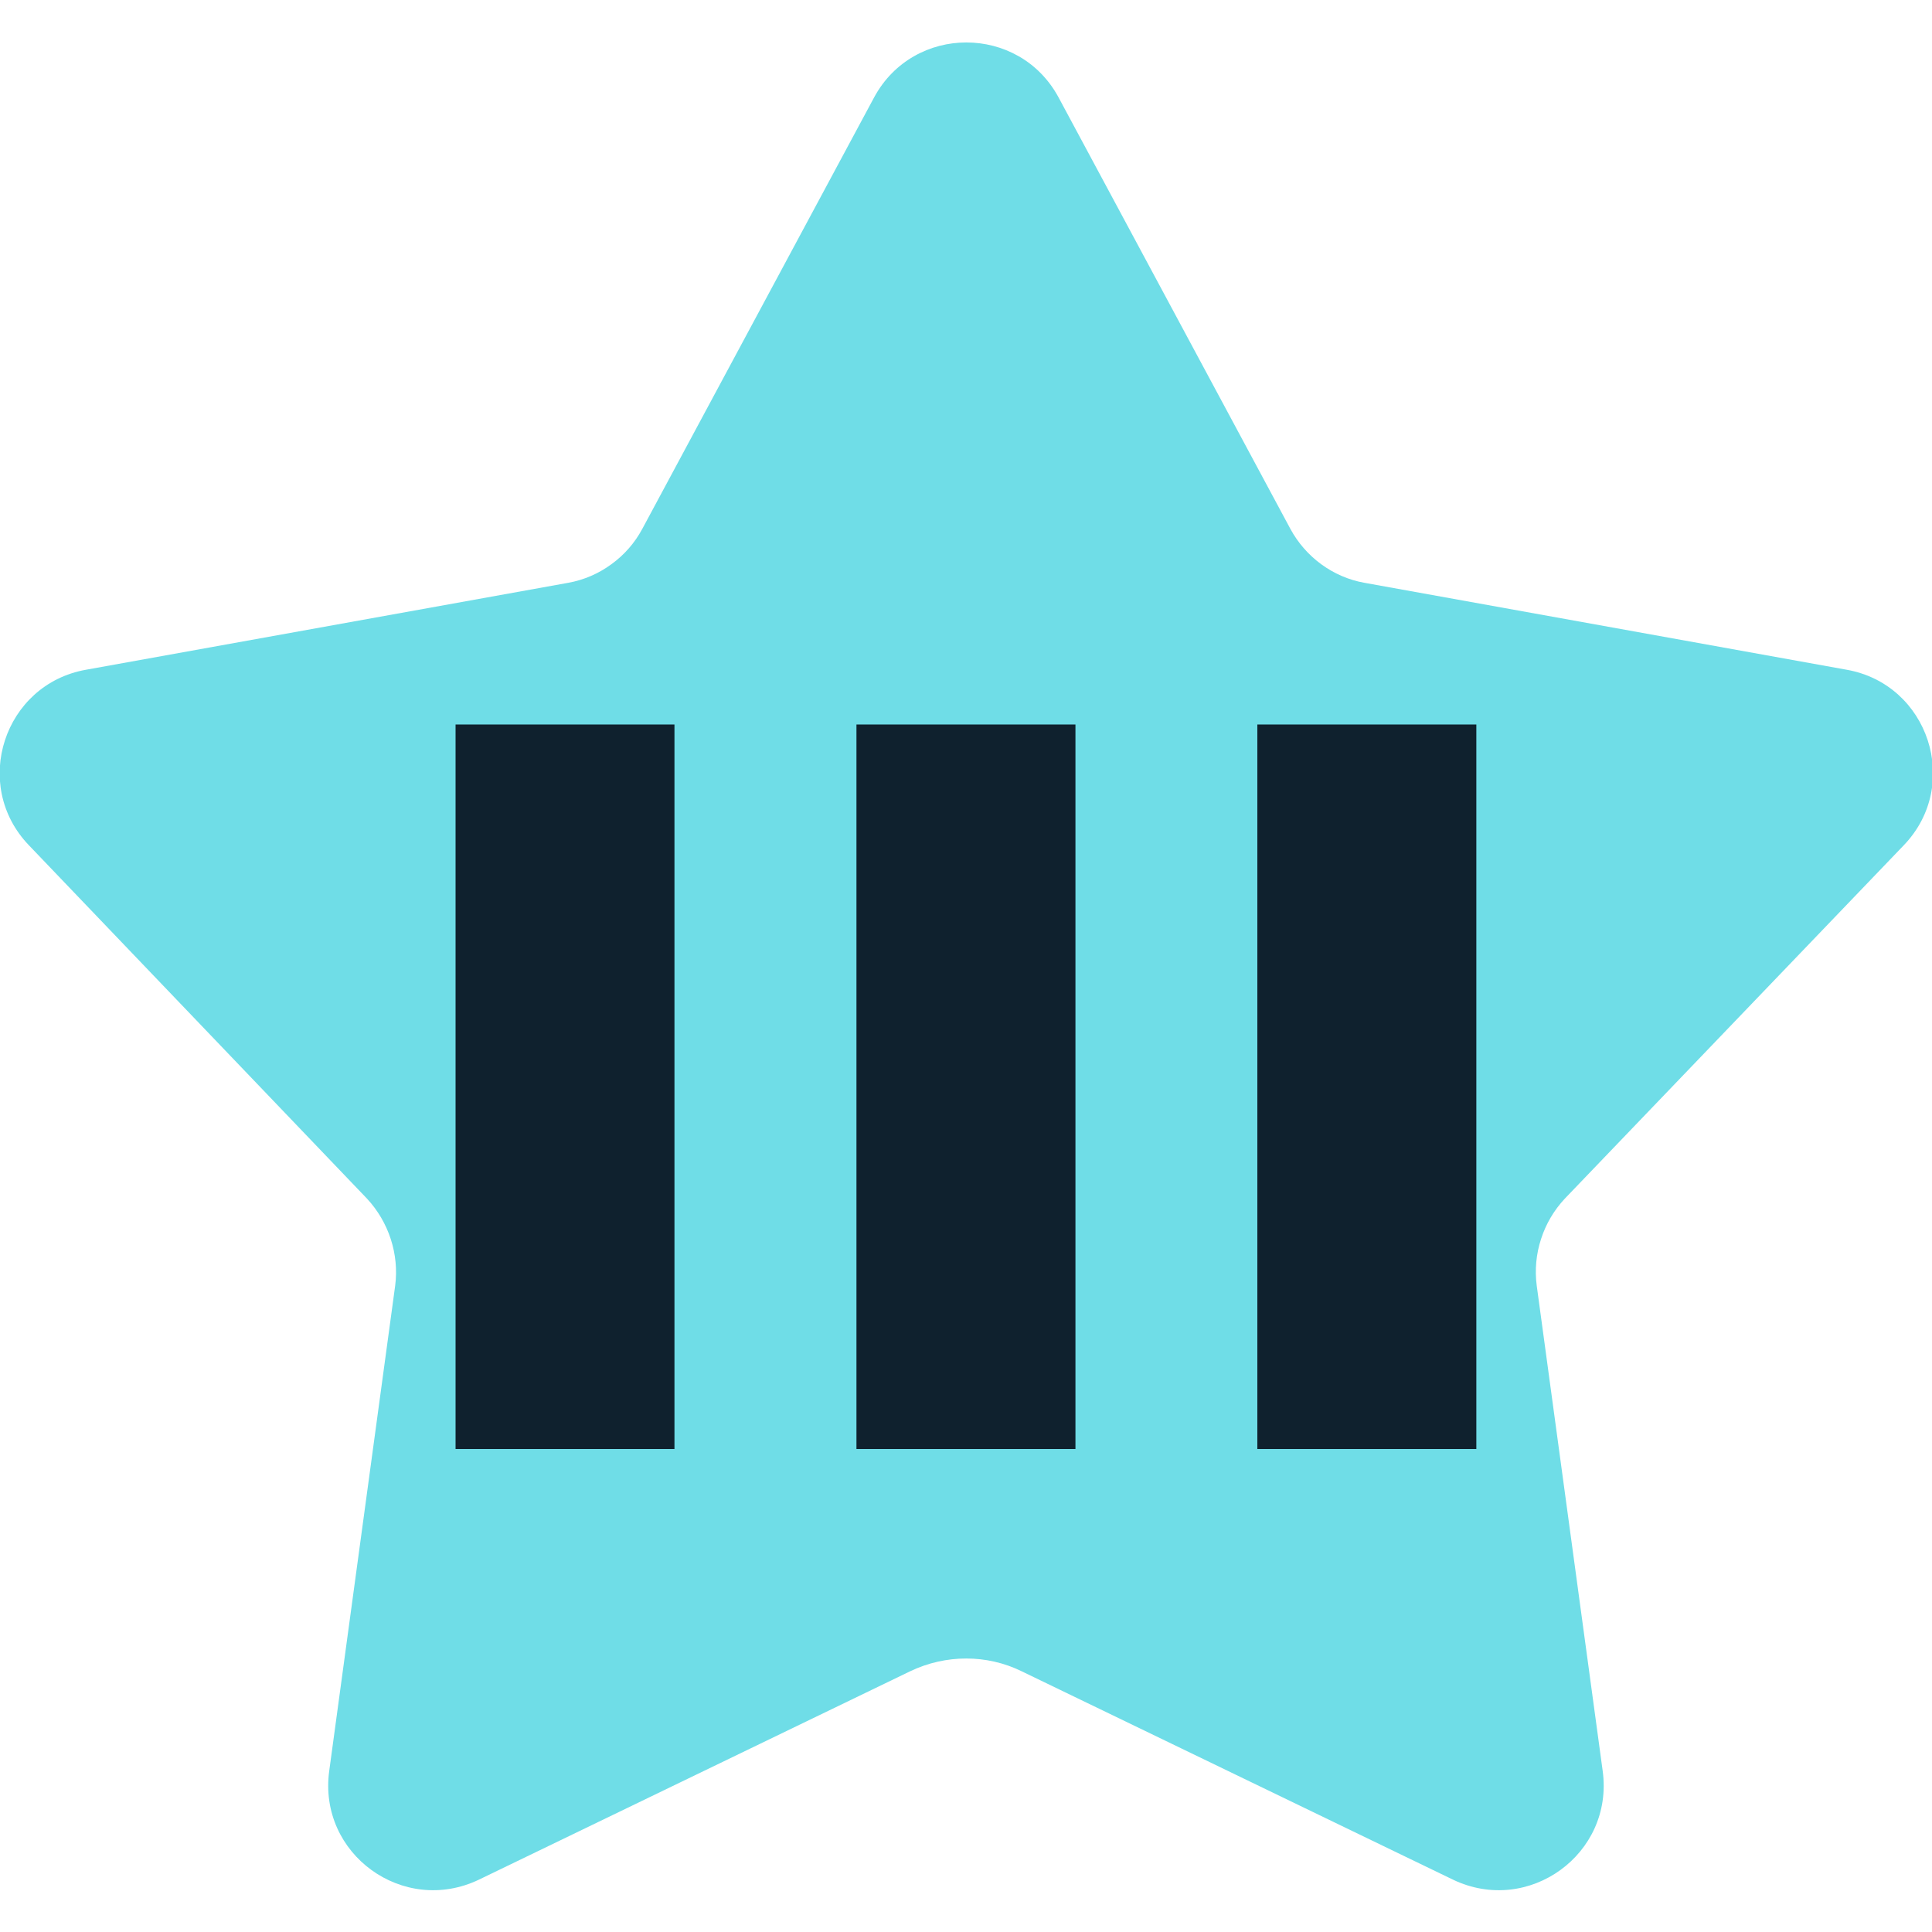 <svg width="20" height="20" viewBox="0 0 20 20" fill="none" xmlns="http://www.w3.org/2000/svg">
<g clip-path="url(#clip0_399_2474)">
<path d="M9.424 17.3L4.958 19.458C4.174 19.833 3.291 19.192 3.408 18.333L4.091 13.308C4.133 12.983 4.024 12.65 3.799 12.408L0.299 8.75C-0.301 8.125 0.041 7.083 0.891 6.933L5.883 6.033C6.044 6.004 6.197 5.938 6.329 5.841C6.462 5.745 6.571 5.62 6.649 5.475L9.049 1.008C9.458 0.25 10.549 0.25 10.958 1.008L13.358 5.475C13.516 5.767 13.799 5.975 14.124 6.033L19.116 6.933C19.966 7.083 20.308 8.125 19.708 8.75L16.199 12.408C16.087 12.528 16.003 12.67 15.953 12.826C15.902 12.981 15.887 13.146 15.908 13.308L16.591 18.333C16.708 19.192 15.824 19.833 15.041 19.458L10.574 17.3C10.216 17.125 9.791 17.125 9.424 17.3Z" fill="#6FDDE7"/>
<path d="M4.716 15V7.5H6.982V15H4.716ZM8.866 15V7.5H11.133V15H8.866ZM13.016 15V7.5H15.283V15H13.016Z" fill="#0F212E"/>
</g>
<defs>
<clipPath id="clip0_399_2474">
<rect width="20" height="20" fill="white"/>
</clipPath>
</defs>
</svg>
